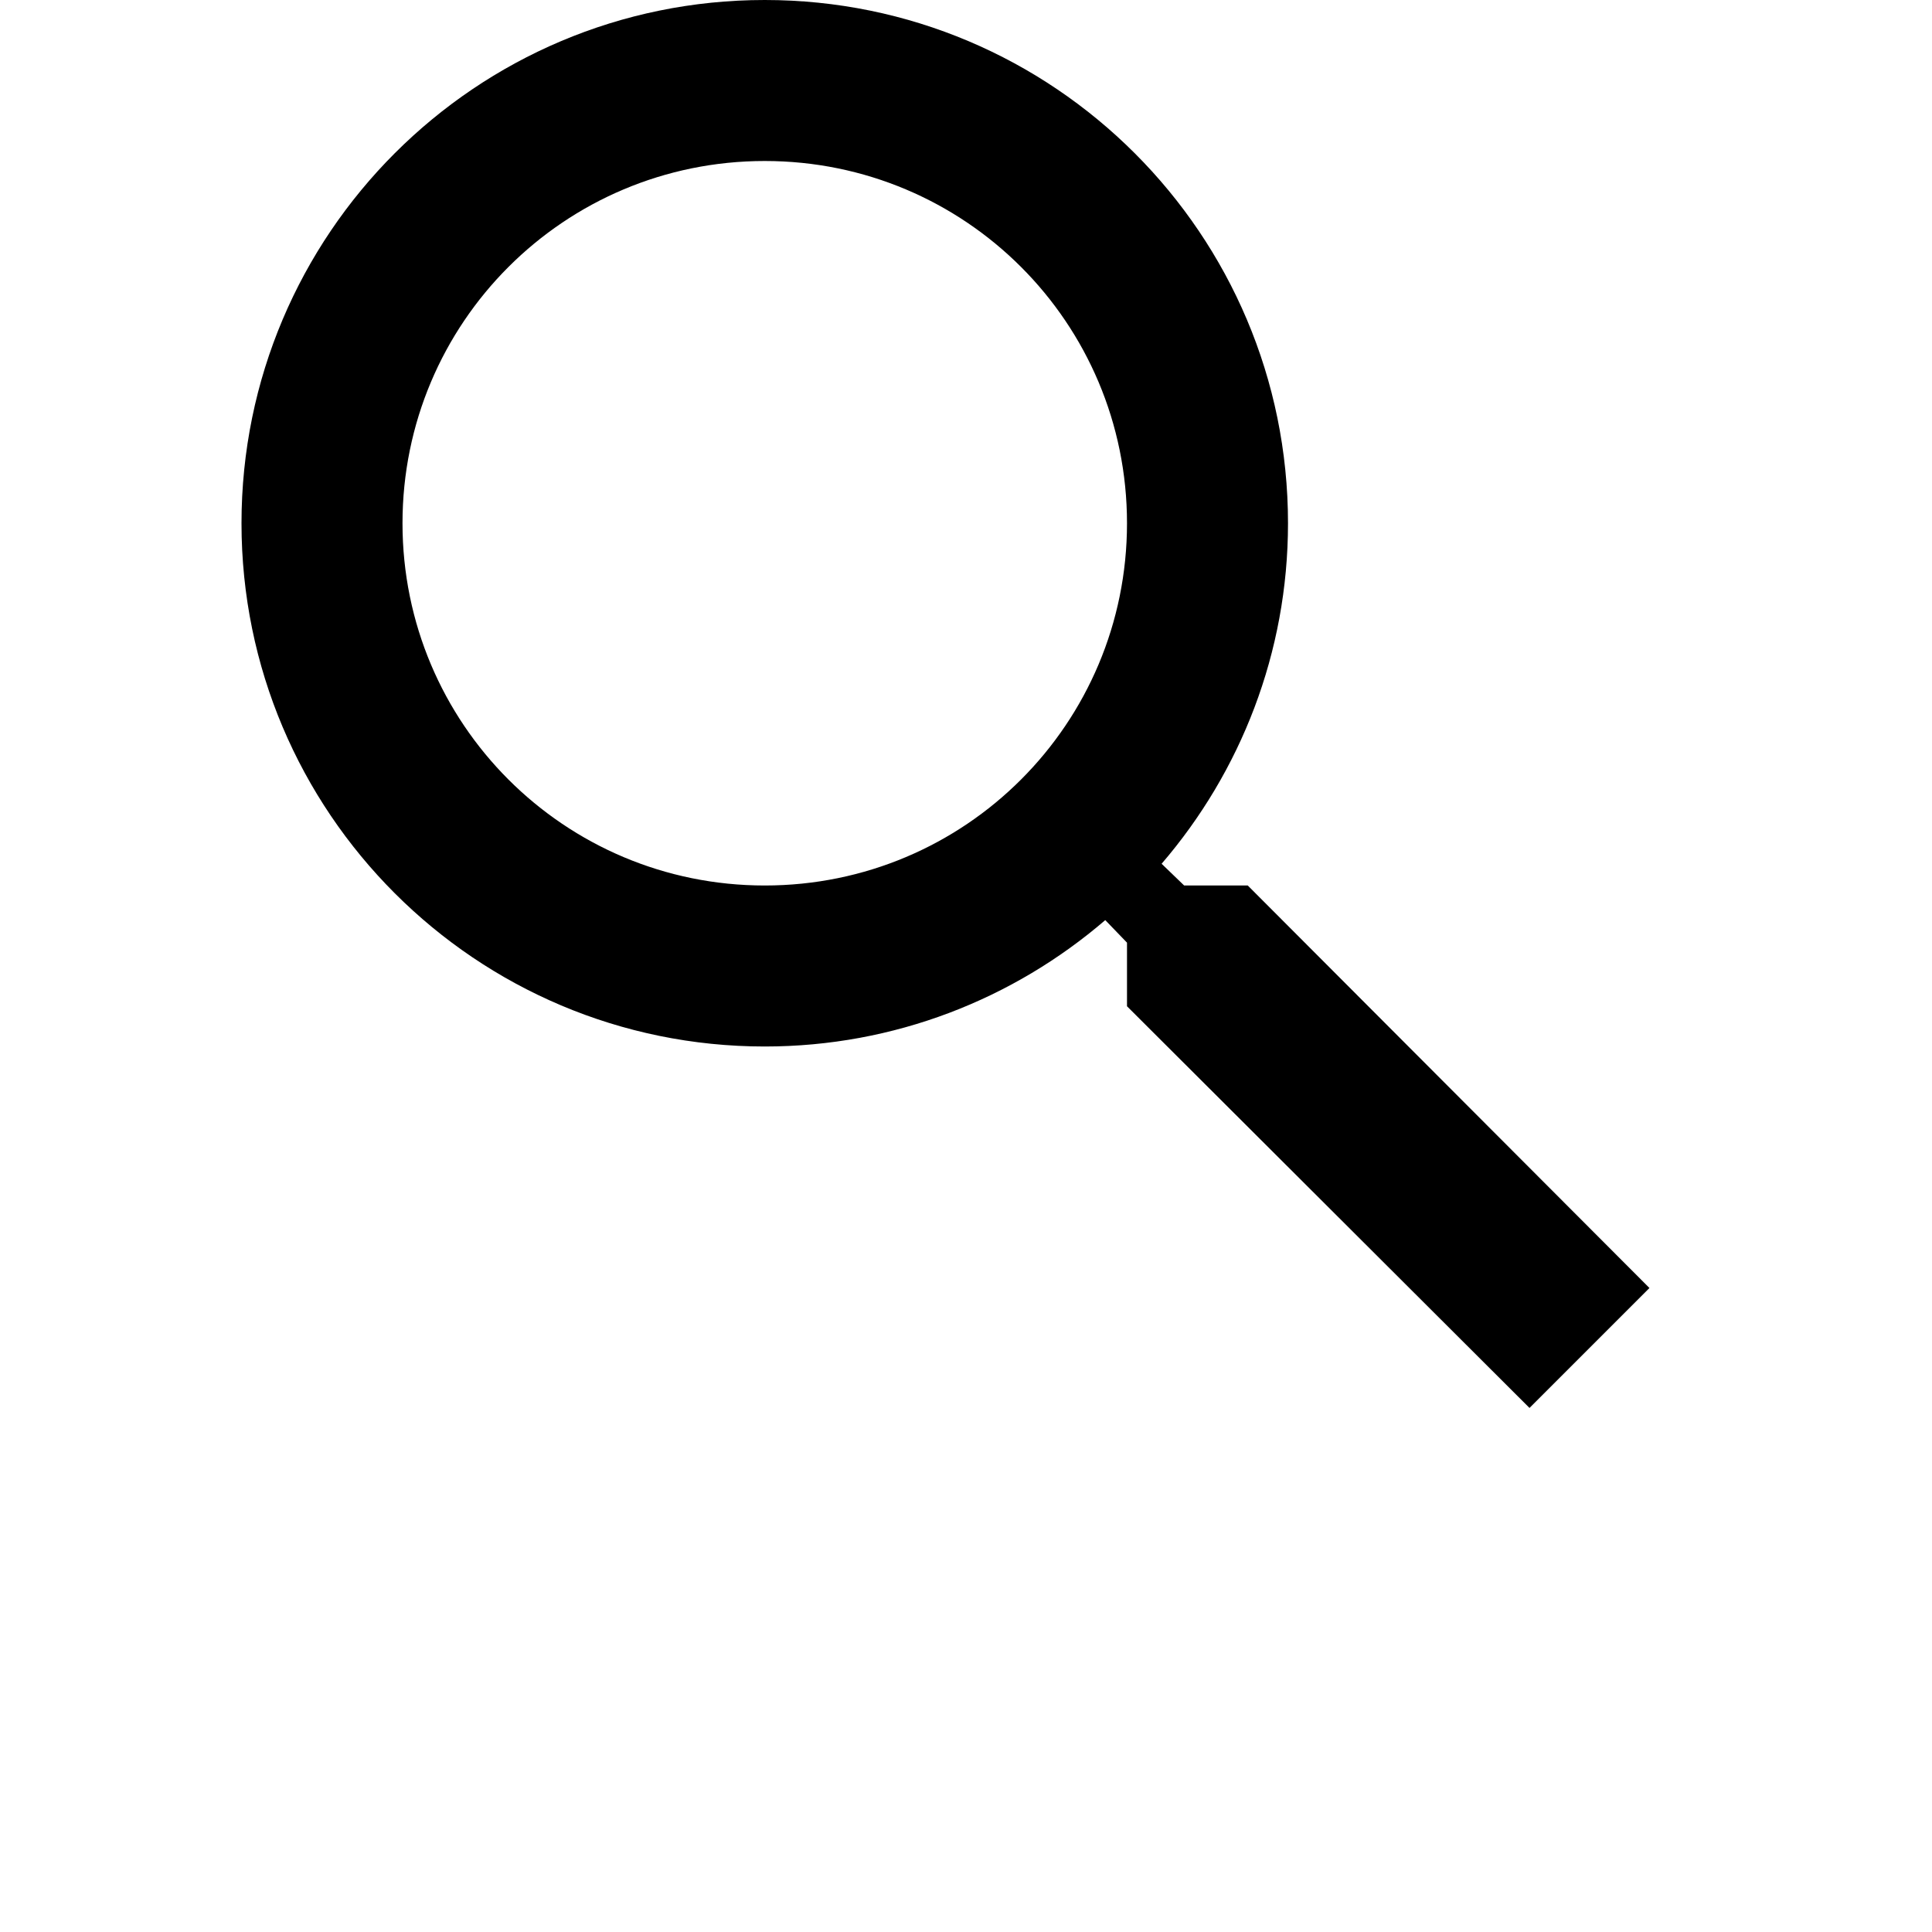 <svg width="24" height="24" viewBox="0 0 24 24" fill="none" xmlns="http://www.w3.org/2000/svg">
<g clip-path="url(#clip0_65_279)">
<path d="M15.5 11H14.71L14.43 10.73C15.41 9.59 16 8.11 16 6.5C16 2.91 13.09 0 9.5 0C5.91 0 3 2.91 3 6.5C3 10.09 5.91 13 9.5 13C11.11 13 12.59 12.41 13.73 11.43L14 11.71V12.5L19 17.49L20.49 16L15.5 11ZM9.5 11C7.01 11 5 8.99 5 6.5C5 4.01 7.01 2 9.5 2C11.99 2 14 4.01 14 6.5C14 8.99 11.99 11 9.5 11Z" fill="black"/>
</g>
<defs>
<clipPath id="clip0_65_279">
<rect width="24" height="24" fill="white"/>
</clipPath>
</defs>
</svg>
